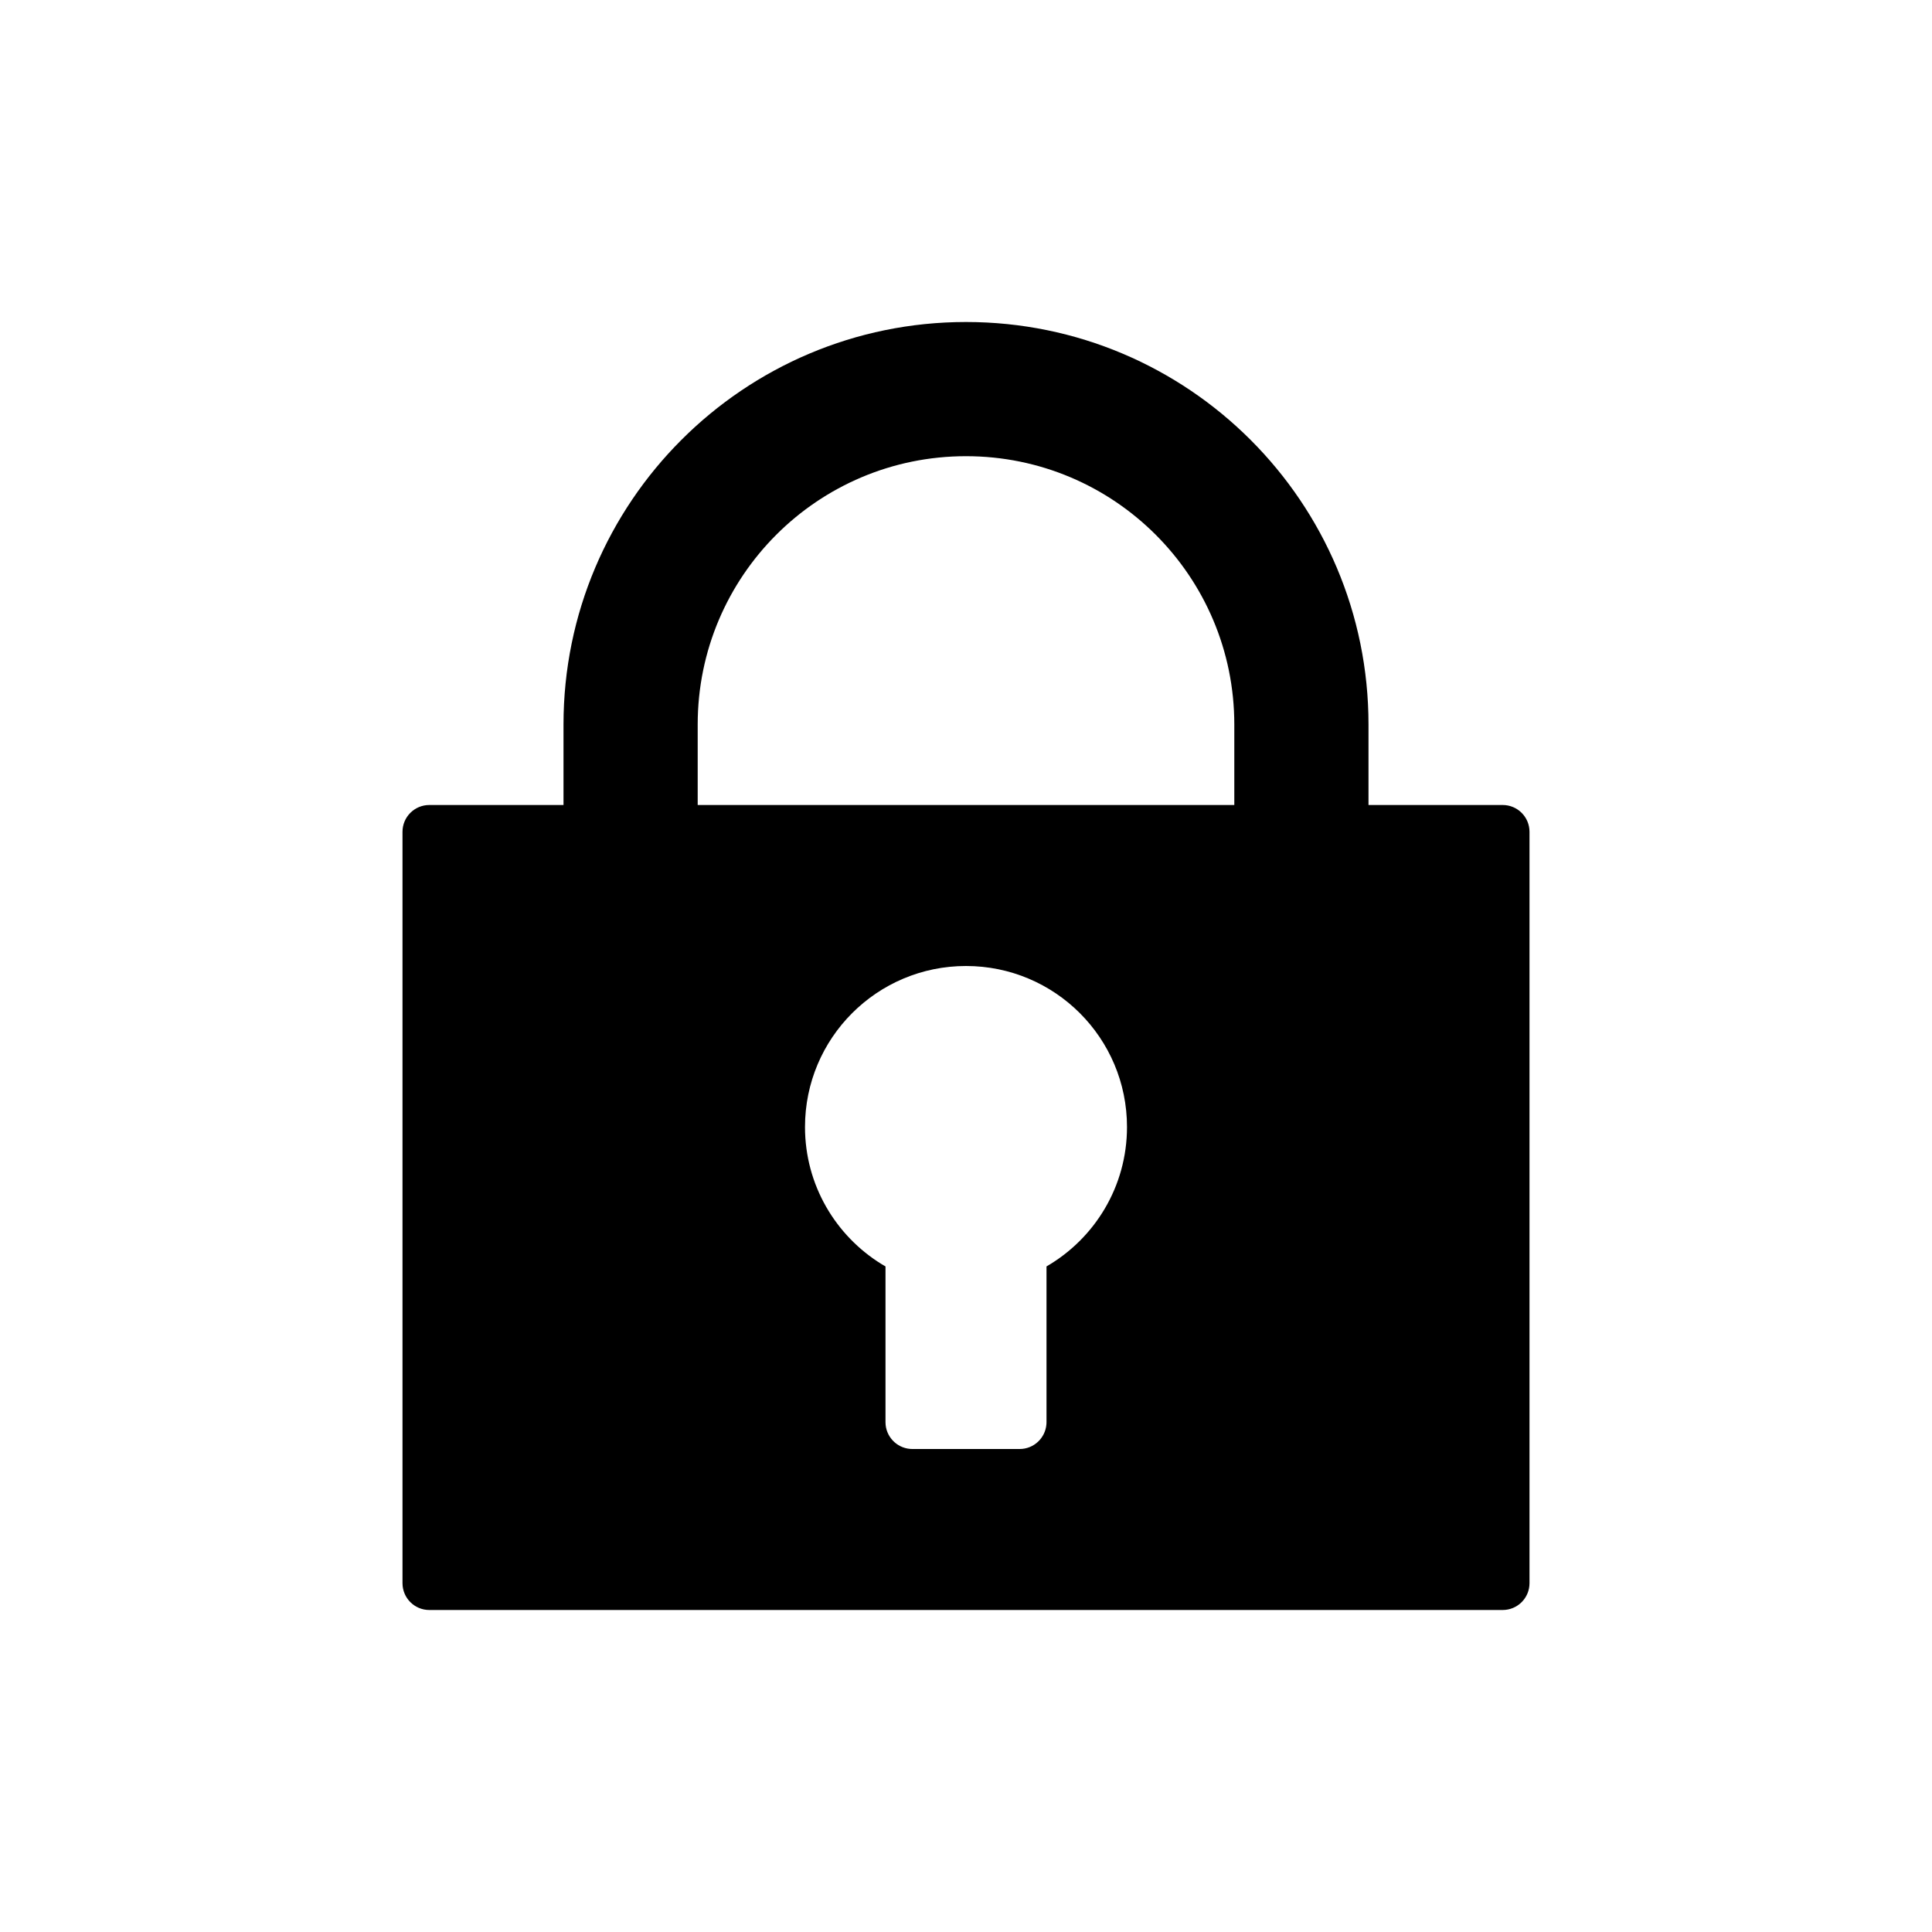 <svg viewBox="0 0 24 24" xmlns="http://www.w3.org/2000/svg"><path d="M12,4 C14.761,4 17,6.239 17,9 L17,10 L18.667,10 C18.851,10 19,10.149 19,10.333 L19,19.667 C19,19.851 18.851,20 18.667,20 L5.333,20 C5.149,20 5,19.851 5,19.667 L5,10.333 C5,10.149 5.149,10 5.333,10 L7,10 L7,9 C7,6.239 9.239,4 12,4 Z M12,12 C10.895,12 10,12.895 10,14 C10,14.721 10.382,15.353 10.954,15.705 L11,15.732 L11,17.667 C11,17.842 11.136,17.986 11.308,17.999 L11.333,18 L12.667,18 C12.842,18 12.986,17.864 12.999,17.692 L13,17.667 L13,15.732 C13.598,15.386 14,14.74 14,14 C14,12.895 13.105,12 12,12 Z M12,5.667 C10.159,5.667 8.667,7.159 8.667,9 L8.667,10 L15.333,10 L15.333,9 C15.333,7.159 13.841,5.667 12,5.667 Z" fill="currentColor"></path></svg>
